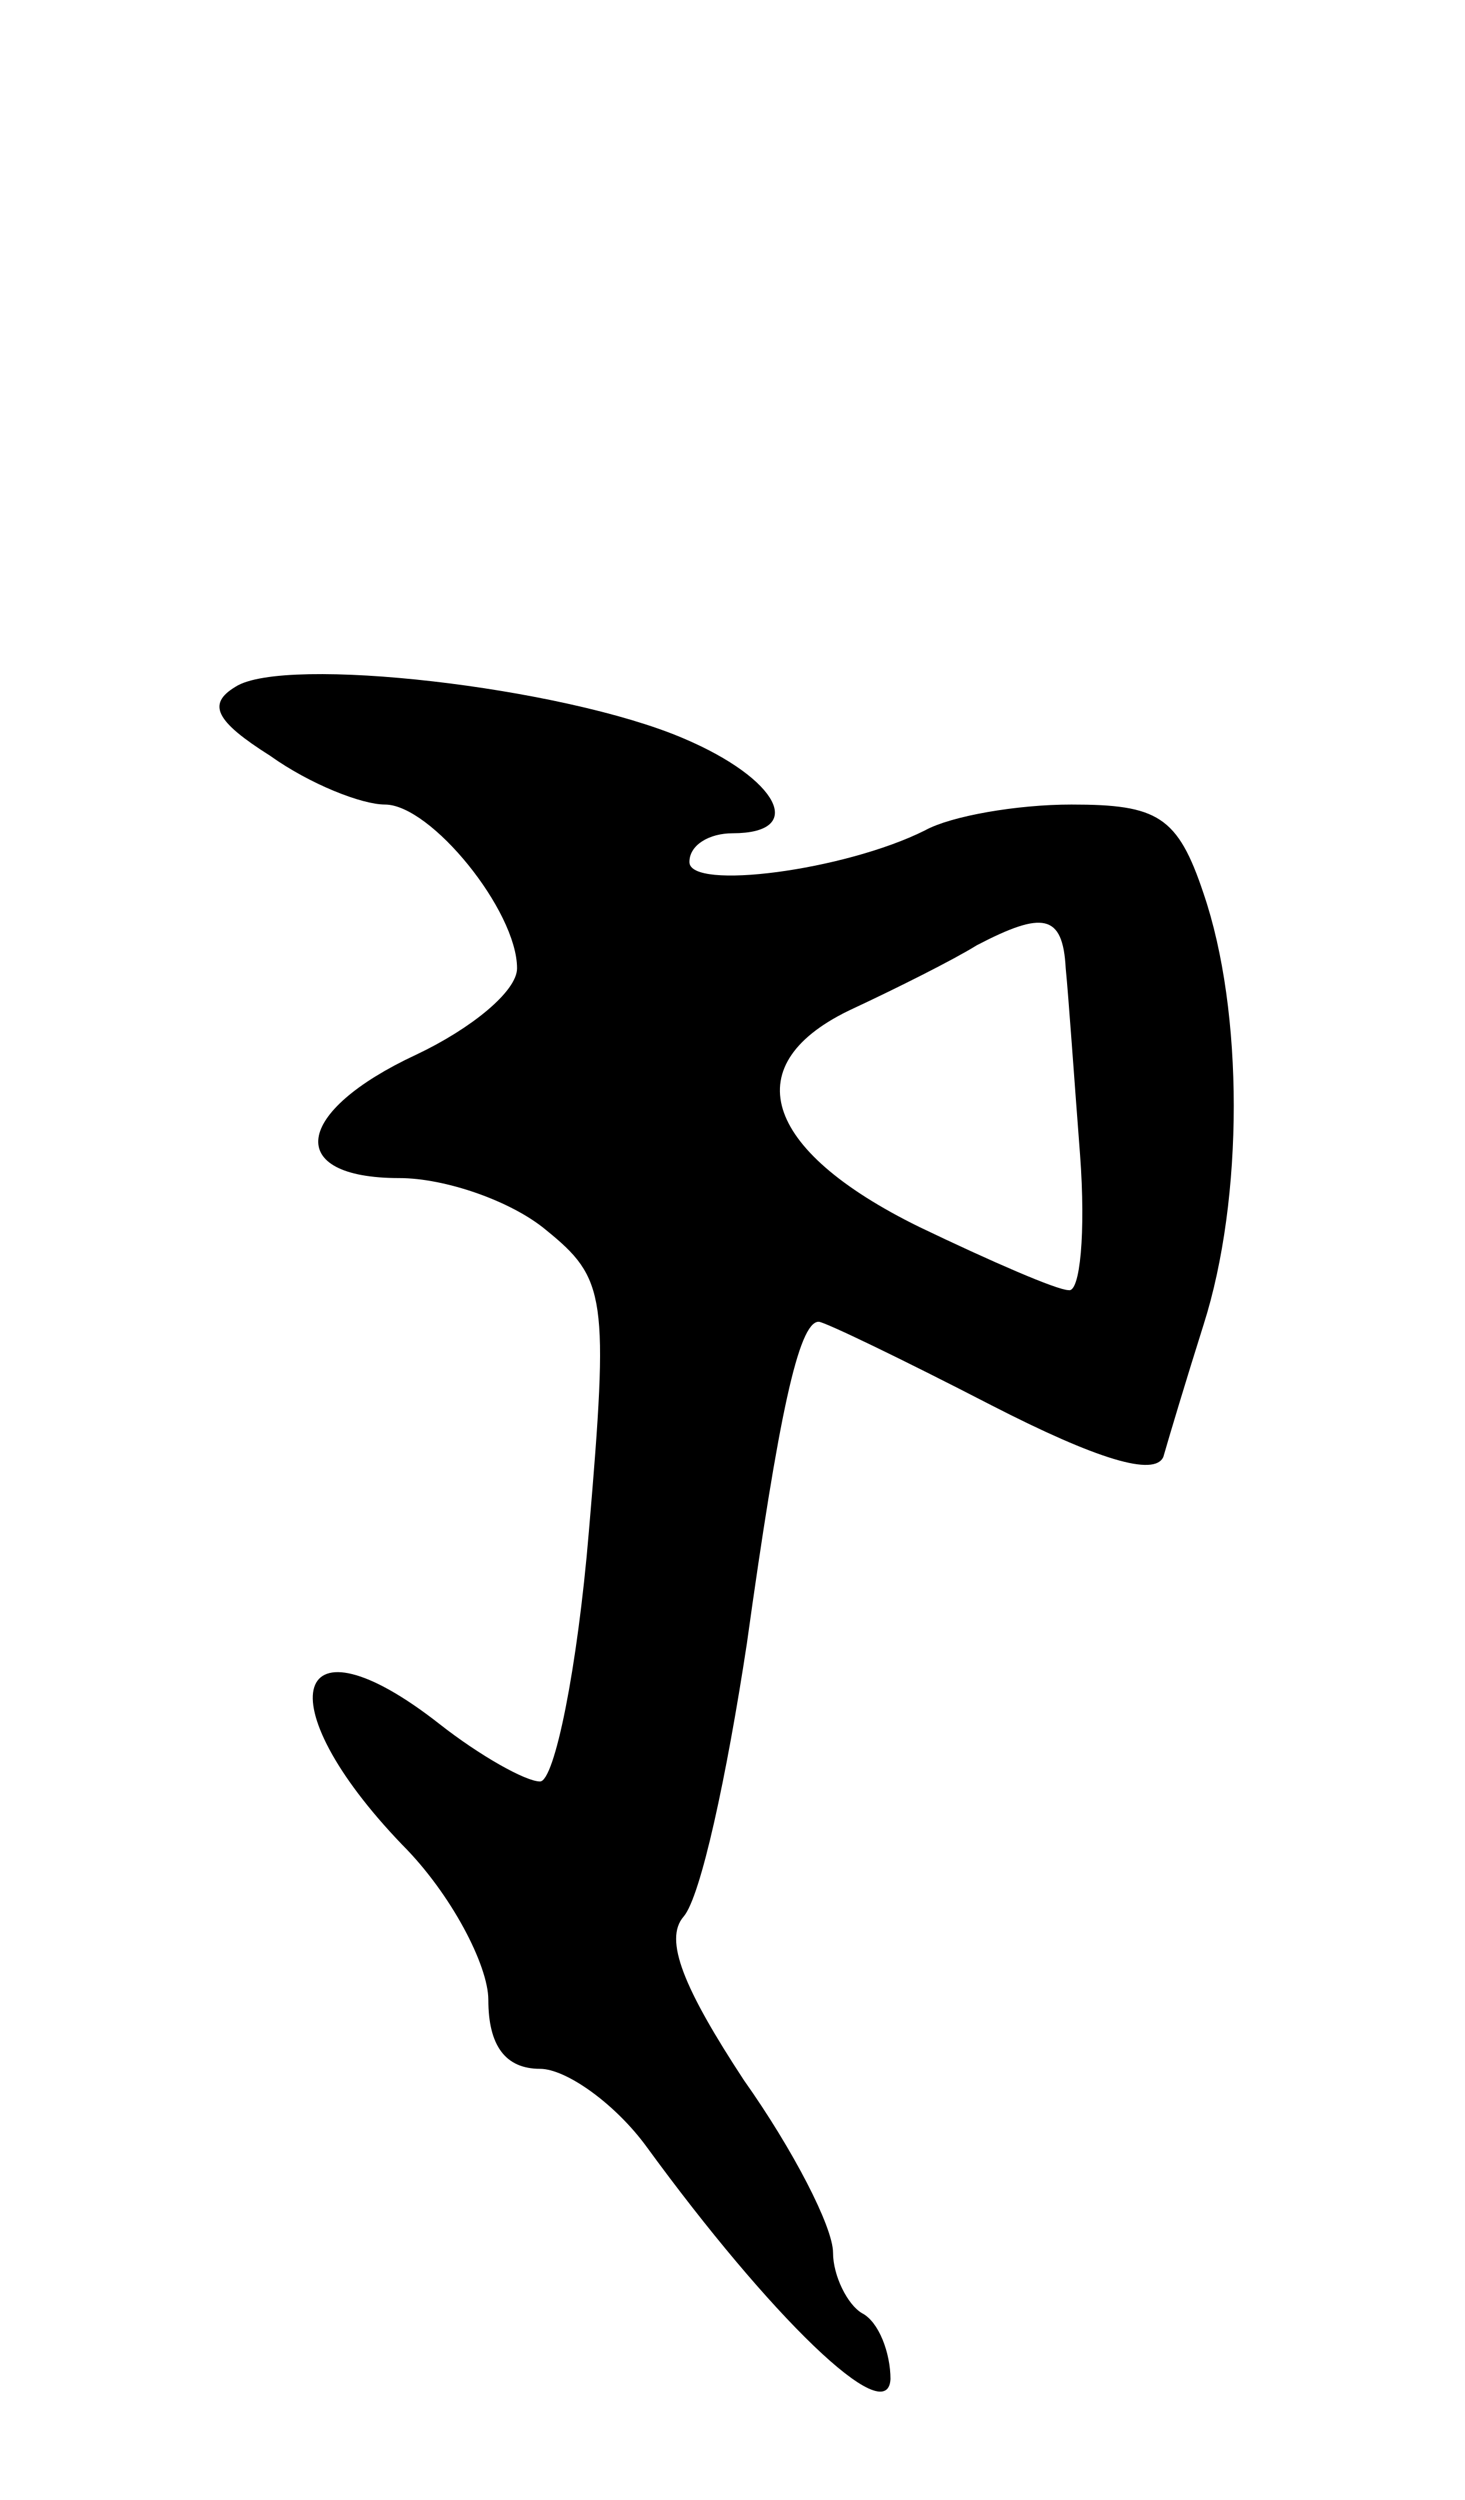 <svg version="1.0" xmlns="http://www.w3.org/2000/svg"
 width="51pt" height="87pt" viewBox="0 0 51 87"
 preserveAspectRatio="xMidYMid meet">
<g transform="translate(0,87) scale(0.1,-0.1)"
fill="#000000" stroke="none">
<path d="M82 631 c-10 -6 -7 -12 12 -24 14 -10 32 -17 40 -17 16 0 46 -37 46
-57 0 -8 -16 -21 -35 -30 -43 -20 -46 -43 -6 -43 16 0 39 -8 51 -18 21 -17 22
-23 15 -105 -4 -48 -12 -87 -17 -87 -5 0 -21 9 -35 20 -51 40 -61 8 -13 -42
17 -17 30 -42 30 -54 0 -16 6 -24 18 -24 9 0 26 -12 37 -27 43 -59 84 -99 85
-81 0 9 -4 20 -10 23 -5 3 -10 13 -10 21 0 9 -14 36 -31 60 -21 32 -28 49 -21
57 6 7 15 49 22 95 11 79 18 112 25 112 2 0 29 -13 60 -29 37 -19 57 -25 60
-18 2 7 8 27 14 46 14 44 14 109 0 150 -9 27 -16 31 -46 31 -19 0 -42 -4 -51
-9 -28 -14 -82 -21 -82 -11 0 6 7 10 15 10 26 0 16 19 -17 33 -42 18 -139 29
-156 18z m289 -98 c1 -10 3 -39 5 -65 2 -27 0 -48 -4 -47 -4 0 -27 10 -52 22
-55 27 -64 57 -23 76 15 7 35 17 43 22 23 12 30 11 31 -8z"/>
</g>
</svg>
